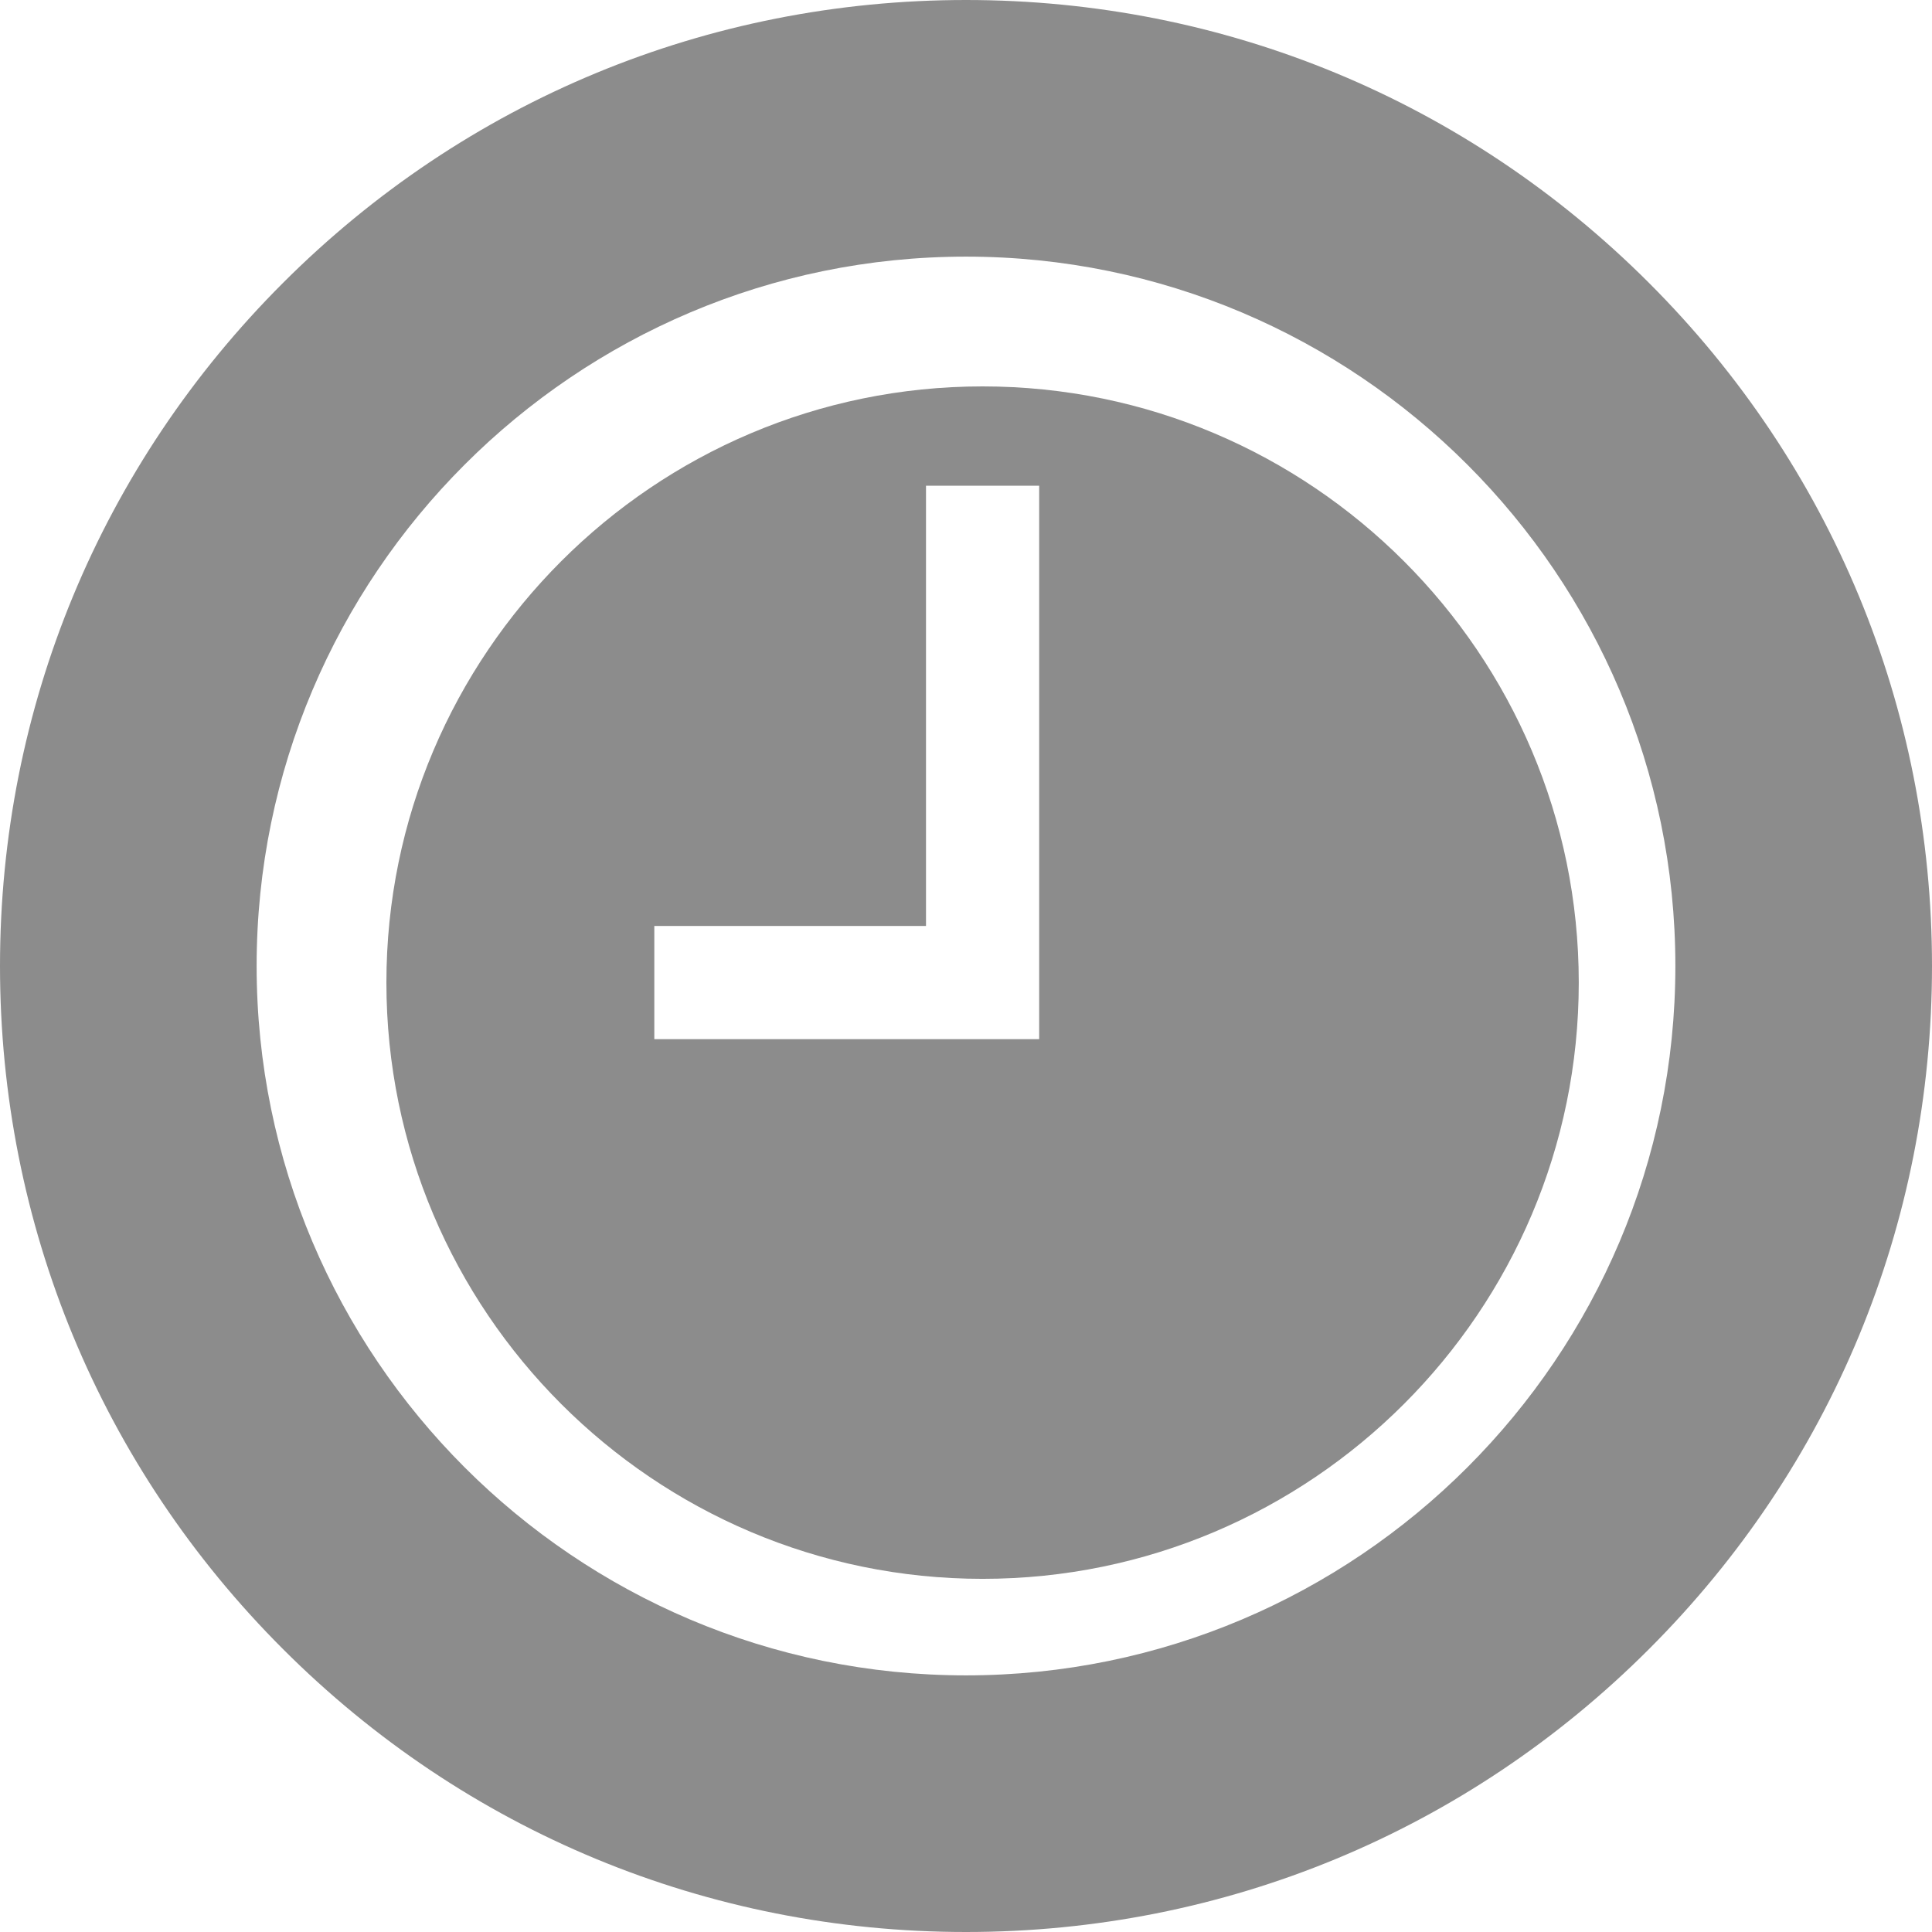 <svg width="24" height="24" viewBox="0 0 24 24" fill="none" xmlns="http://www.w3.org/2000/svg">
<path d="M12.206 4.8C8.122 4.8 4.8 8.123 4.8 12.206C4.8 16.29 8.122 19.613 12.206 19.613C16.29 19.613 19.612 16.29 19.612 12.206C19.612 8.123 16.29 4.8 12.206 4.8ZM12.909 12.909H8.128V11.503H11.503V6.034H12.909V12.909Z" fill="#8C8C8C"/>
<path d="M20.485 3.515C18.219 1.248 15.205 0 12 0C8.795 0 5.781 1.248 3.515 3.515C1.248 5.781 0 8.795 0 12C0 15.205 1.248 18.219 3.515 20.485C5.781 22.752 8.795 24 12 24C15.205 24 18.219 22.752 20.485 20.485C22.752 18.219 24 15.205 24 12C24 8.795 22.752 5.781 20.485 3.515ZM12 20.812C7.141 20.812 3.188 16.859 3.188 12C3.188 7.141 7.141 3.188 12 3.188C16.859 3.188 20.812 7.141 20.812 12C20.812 16.859 16.859 20.812 12 20.812Z" fill="#8C8C8C"/>
</svg>
